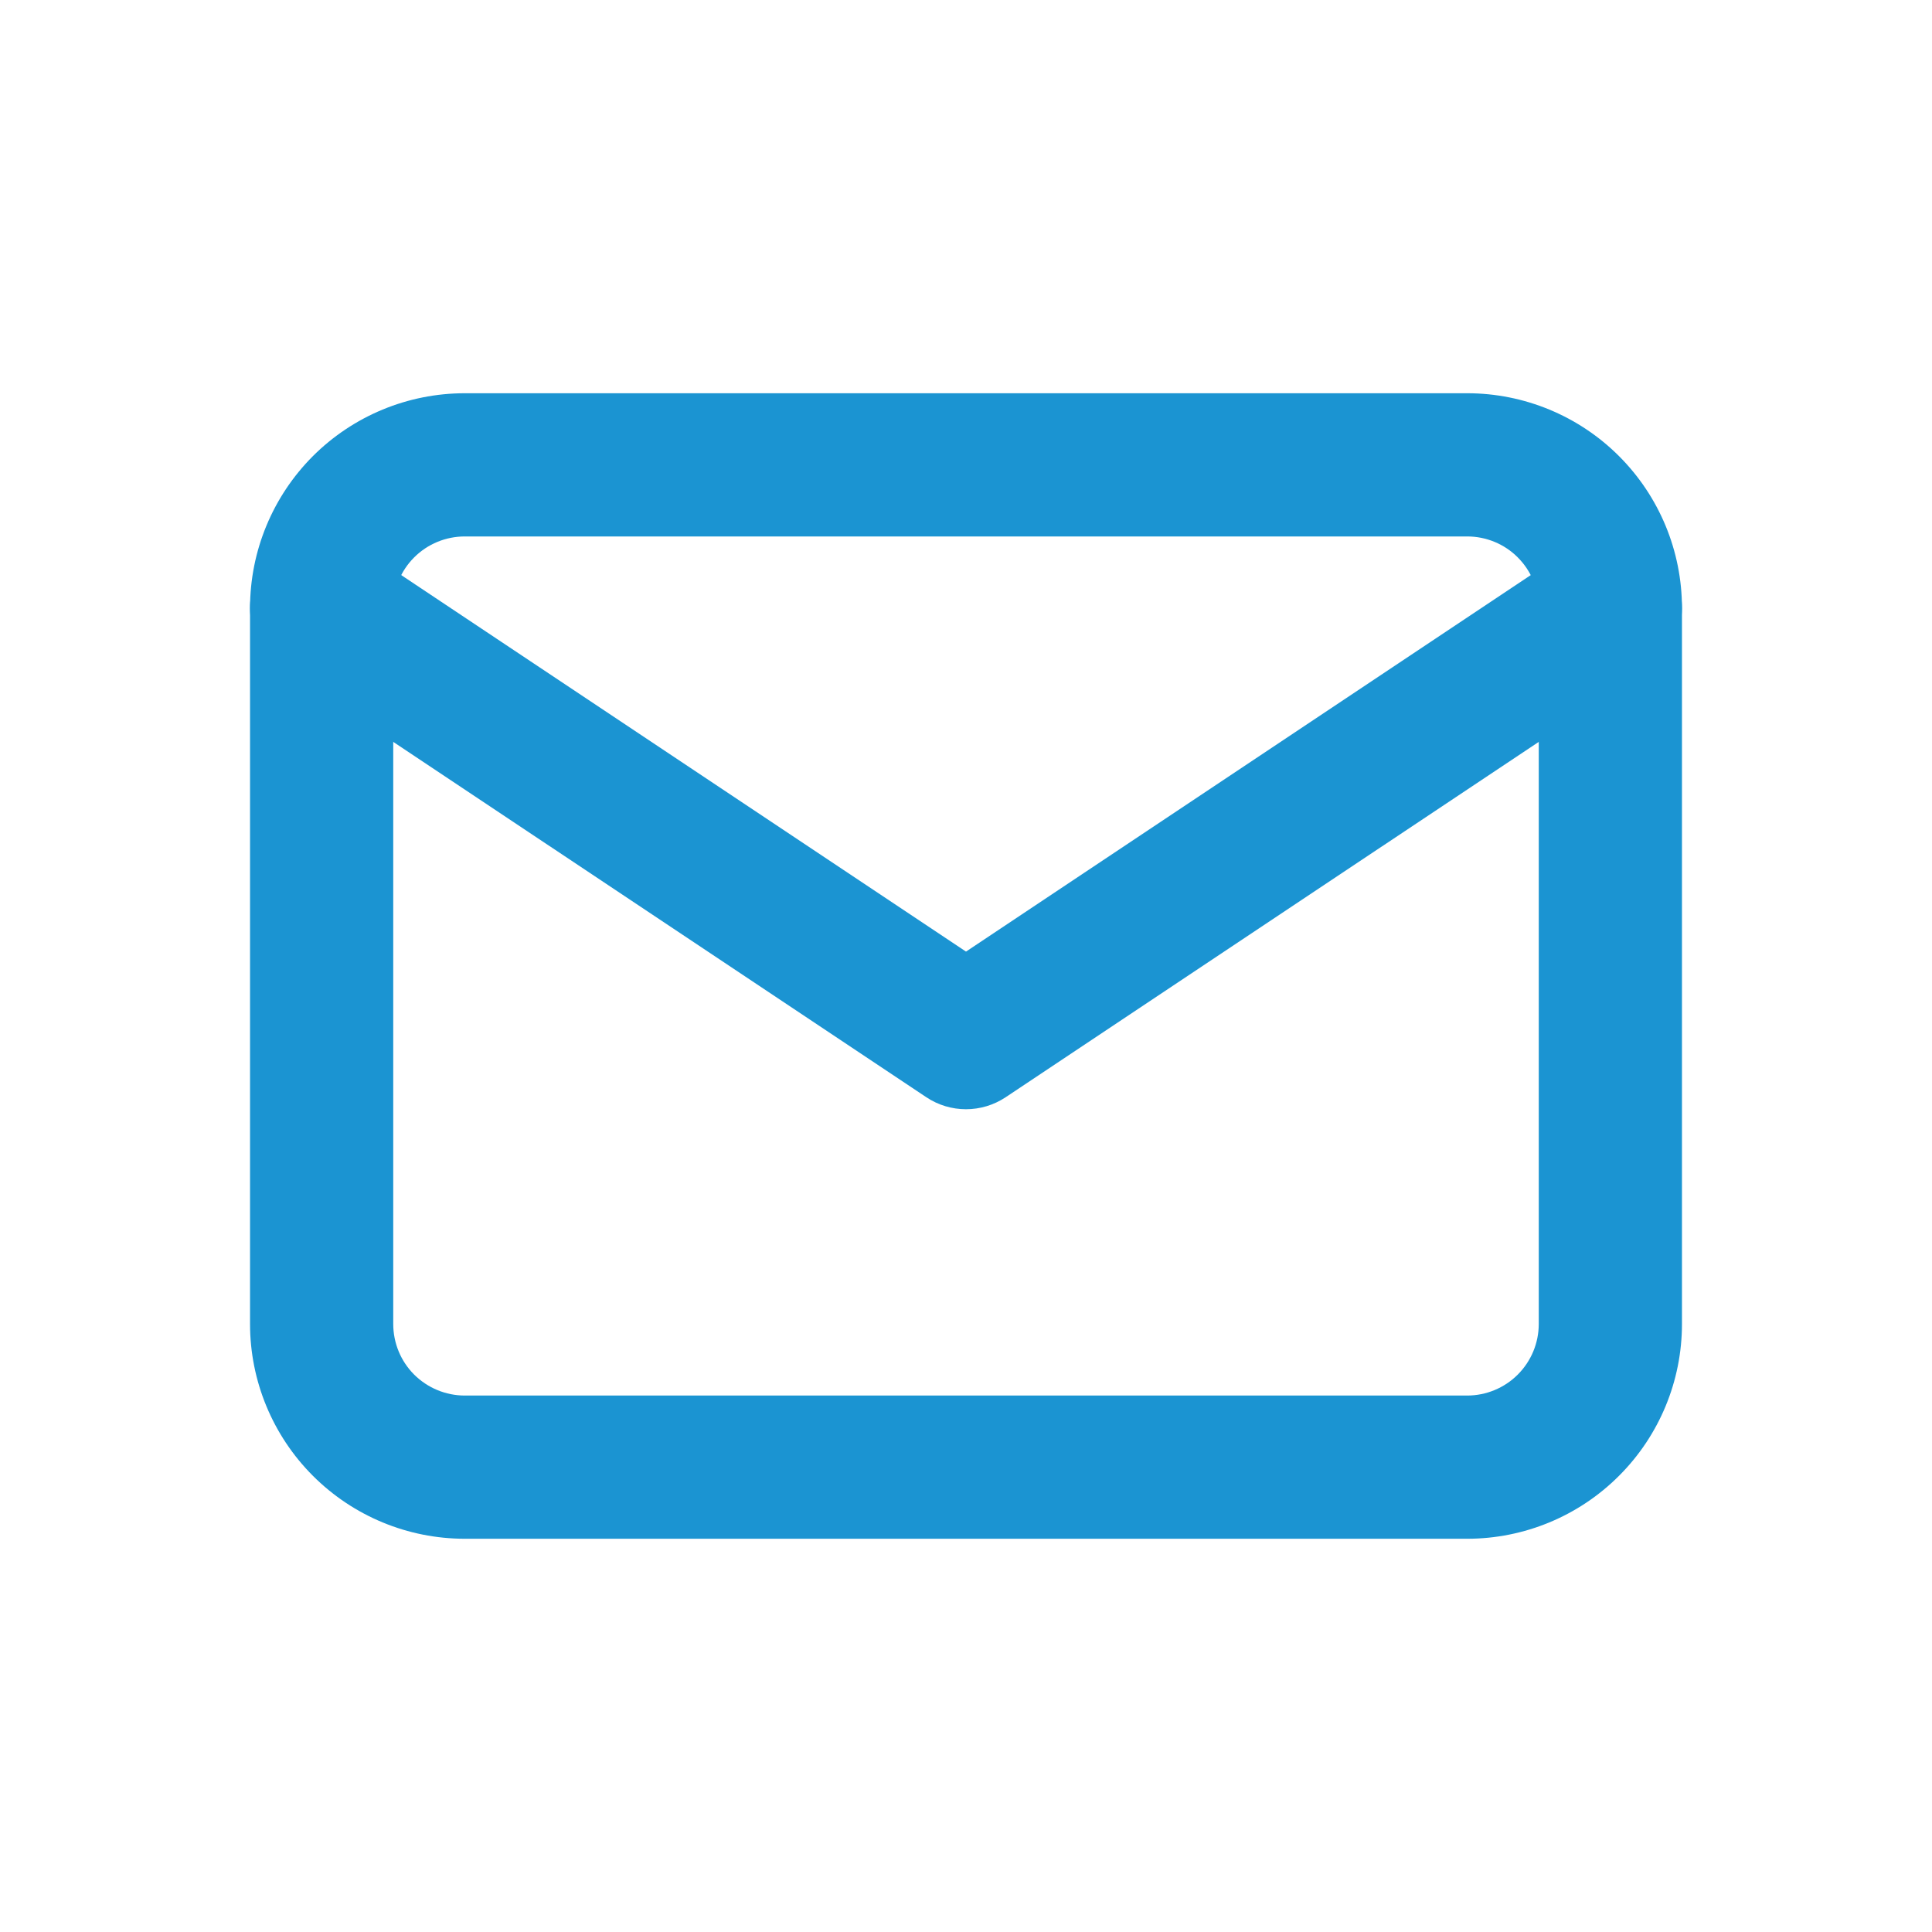 <svg width="24" height="24" viewBox="0 0 24 24" fill="none" xmlns="http://www.w3.org/2000/svg">
<path fill-rule="evenodd" clip-rule="evenodd" d="M5.774 6.664C5.538 6.664 5.312 6.757 5.145 6.924C4.978 7.091 4.885 7.317 4.885 7.553V16.447C4.885 16.683 4.978 16.909 5.145 17.076C5.312 17.242 5.538 17.336 5.774 17.336H18.226C18.461 17.336 18.688 17.242 18.854 17.076C19.021 16.909 19.115 16.683 19.115 16.447V7.553C19.115 7.317 19.021 7.091 18.854 6.924C18.688 6.757 18.461 6.664 18.226 6.664H5.774ZM3.887 5.666C4.388 5.166 5.066 4.885 5.774 4.885H18.226C18.933 4.885 19.612 5.166 20.112 5.666C20.613 6.167 20.894 6.845 20.894 7.553V16.447C20.894 17.154 20.613 17.833 20.112 18.333C19.612 18.834 18.933 19.115 18.226 19.115H5.774C5.066 19.115 4.388 18.834 3.887 18.333C3.387 17.833 3.106 17.154 3.106 16.447V7.553C3.106 6.845 3.387 6.167 3.887 5.666Z" fill="#1B94D2"/>
<path fill-rule="evenodd" clip-rule="evenodd" d="M3.255 7.06C3.528 6.652 4.08 6.541 4.489 6.814L12 11.821L19.511 6.814C19.92 6.541 20.472 6.652 20.744 7.06C21.017 7.469 20.906 8.021 20.498 8.294L12.493 13.63C12.194 13.829 11.805 13.829 11.507 13.63L3.502 8.294C3.093 8.021 2.983 7.469 3.255 7.06Z" fill="#1B94D2"/>
</svg>
